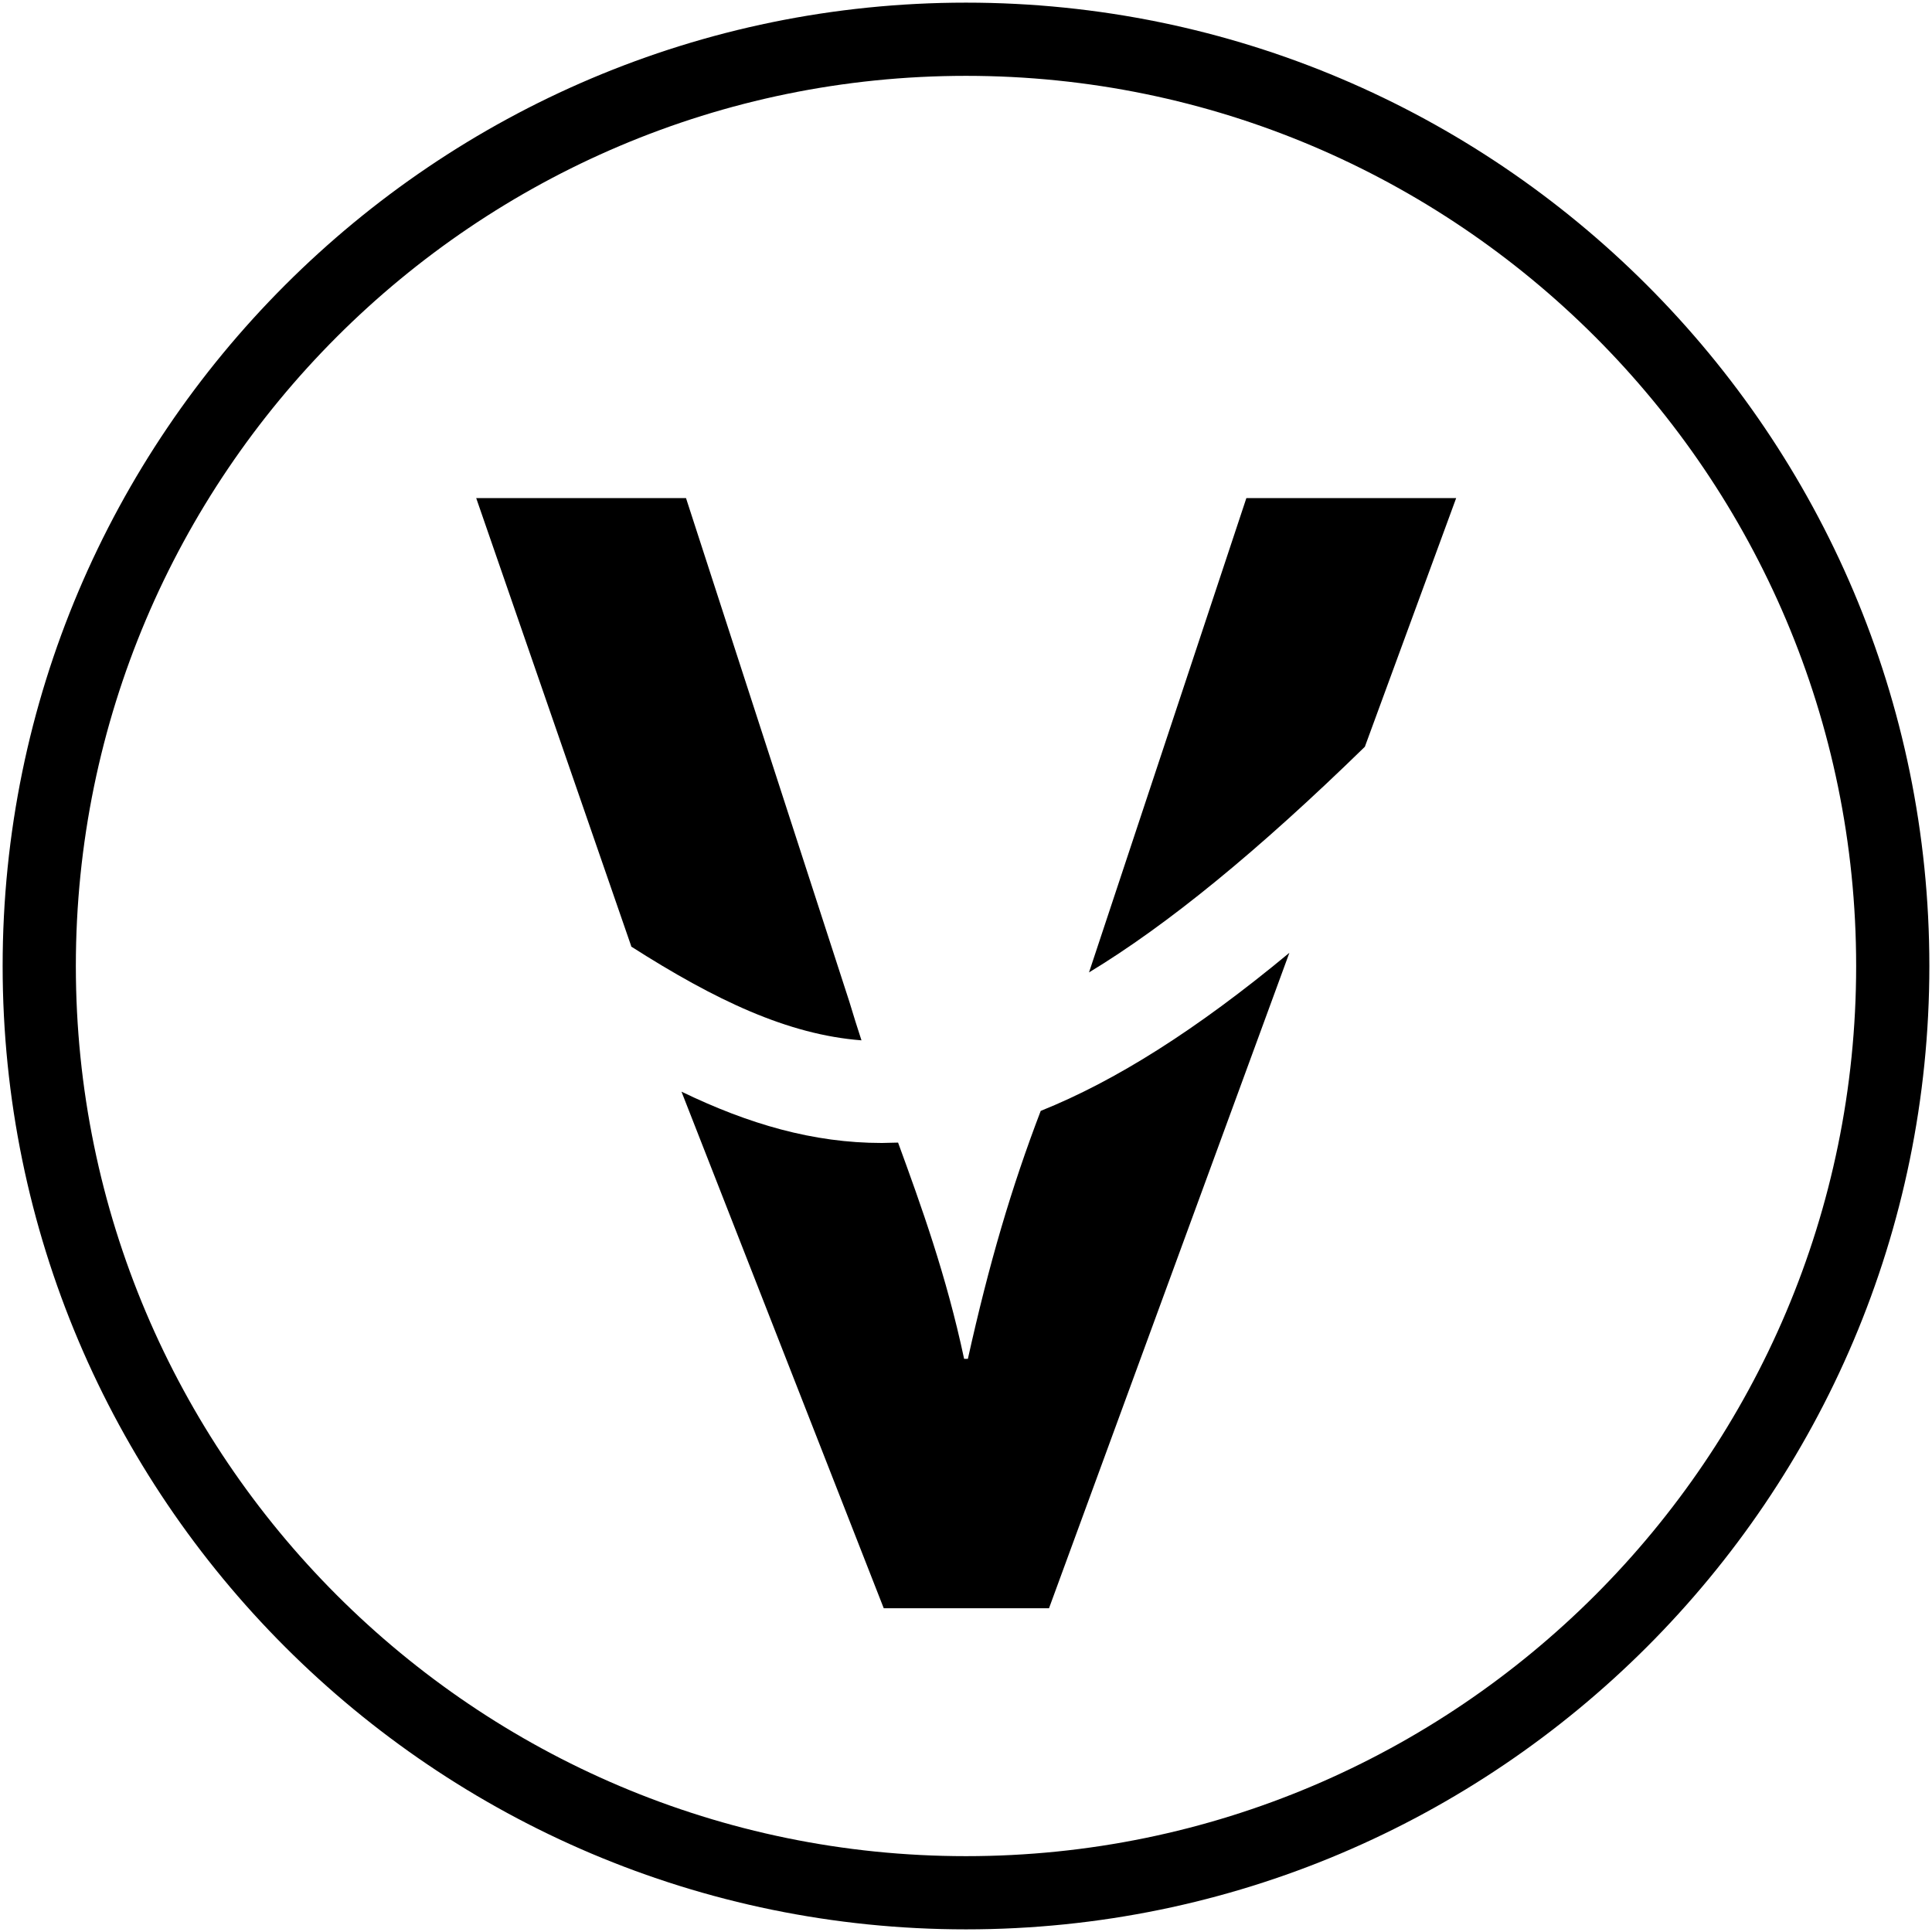 <?xml version="1.0" encoding="UTF-8"?>
<svg id="Layer_1" xmlns="http://www.w3.org/2000/svg" version="1.1" viewBox="0 0 512 512">
  <!-- Generator: Adobe Illustrator 29.2.0, SVG Export Plug-In . SVG Version: 2.1.0 Build 108)  -->
  <path d="M256,511.3C115.2,511.3.7,396.8.7,256S115.2.7,256,.7s255.3,114.5,255.3,255.3-114.5,255.3-255.3,255.3ZM256,20.1C125.9,20.1,20.1,125.9,20.1,256s105.8,235.9,235.9,235.9,235.9-105.8,235.9-235.9S386.1,20.1,256,20.1Z"/>
  <g>
    <path d="M288.6,257.7c20.8-12.6,44.7-32.1,73.1-59.8l24.2-65.9h-55.6l-41.7,125.7Z"/>
    <path d="M256.5,360.1h-1c-4.7-22.1-11.4-40.6-17.5-57.3-1.5,0-2.9.1-4.3.1-18.2,0-35.3-5-53.1-13.6l53.6,136.9h43.8l63.7-173.7c-24.7,20.5-46.2,34-65.9,41.9-7.8,20.4-13.7,40.5-19.3,65.7Z"/>
    <path d="M167.2,250.8c22.4,14.3,41.6,23.4,61.1,24.9-1.1-3.3-2.1-6.6-3.2-10.2l-43.3-133.5h-55.6l41.1,118.8Z"/>
  </g>
</svg>